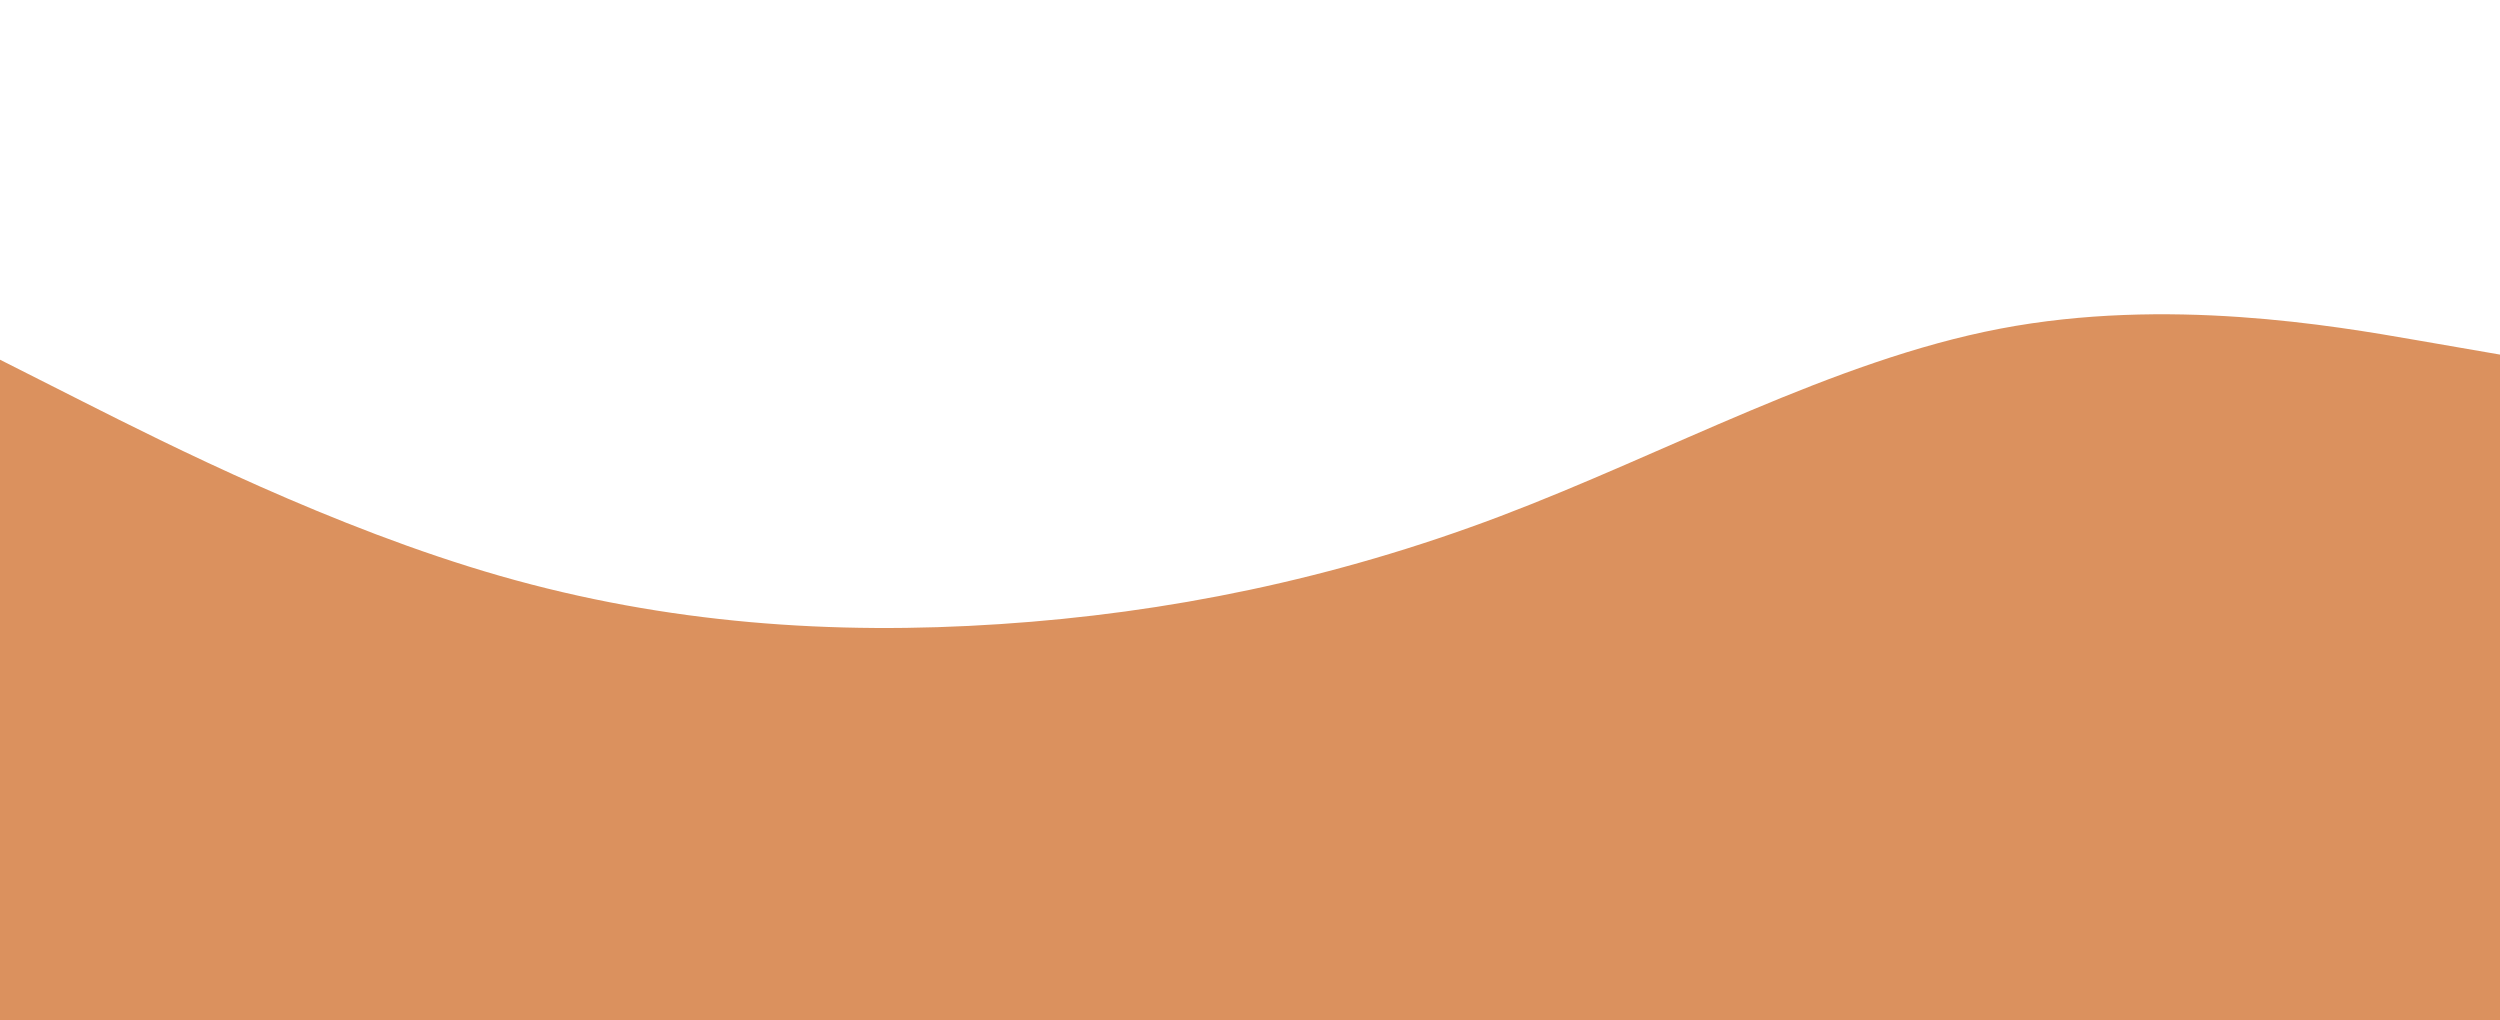 <svg id="visual" viewBox="0 0 1960 800" width="1960" height="800" xmlns="http://www.w3.org/2000/svg" xmlns:xlink="http://www.w3.org/1999/xlink" version="1.1"><path d="M0 282L65.3 315C130.7 348 261.3 414 392 451.5C522.7 489 653.3 498 784 489.3C914.7 480.7 1045.3 454.3 1176 404.8C1306.7 355.3 1437.3 282.7 1568 257.7C1698.7 232.7 1829.3 255.3 1894.7 266.7L1960 278L1960 801L1894.7 801C1829.3 801 1698.7 801 1568 801C1437.3 801 1306.7 801 1176 801C1045.3 801 914.7 801 784 801C653.3 801 522.7 801 392 801C261.3 801 130.7 801 65.3 801L0 801Z" fill="#db915e" stroke-linecap="round" stroke-linejoin="miter"></path></svg>